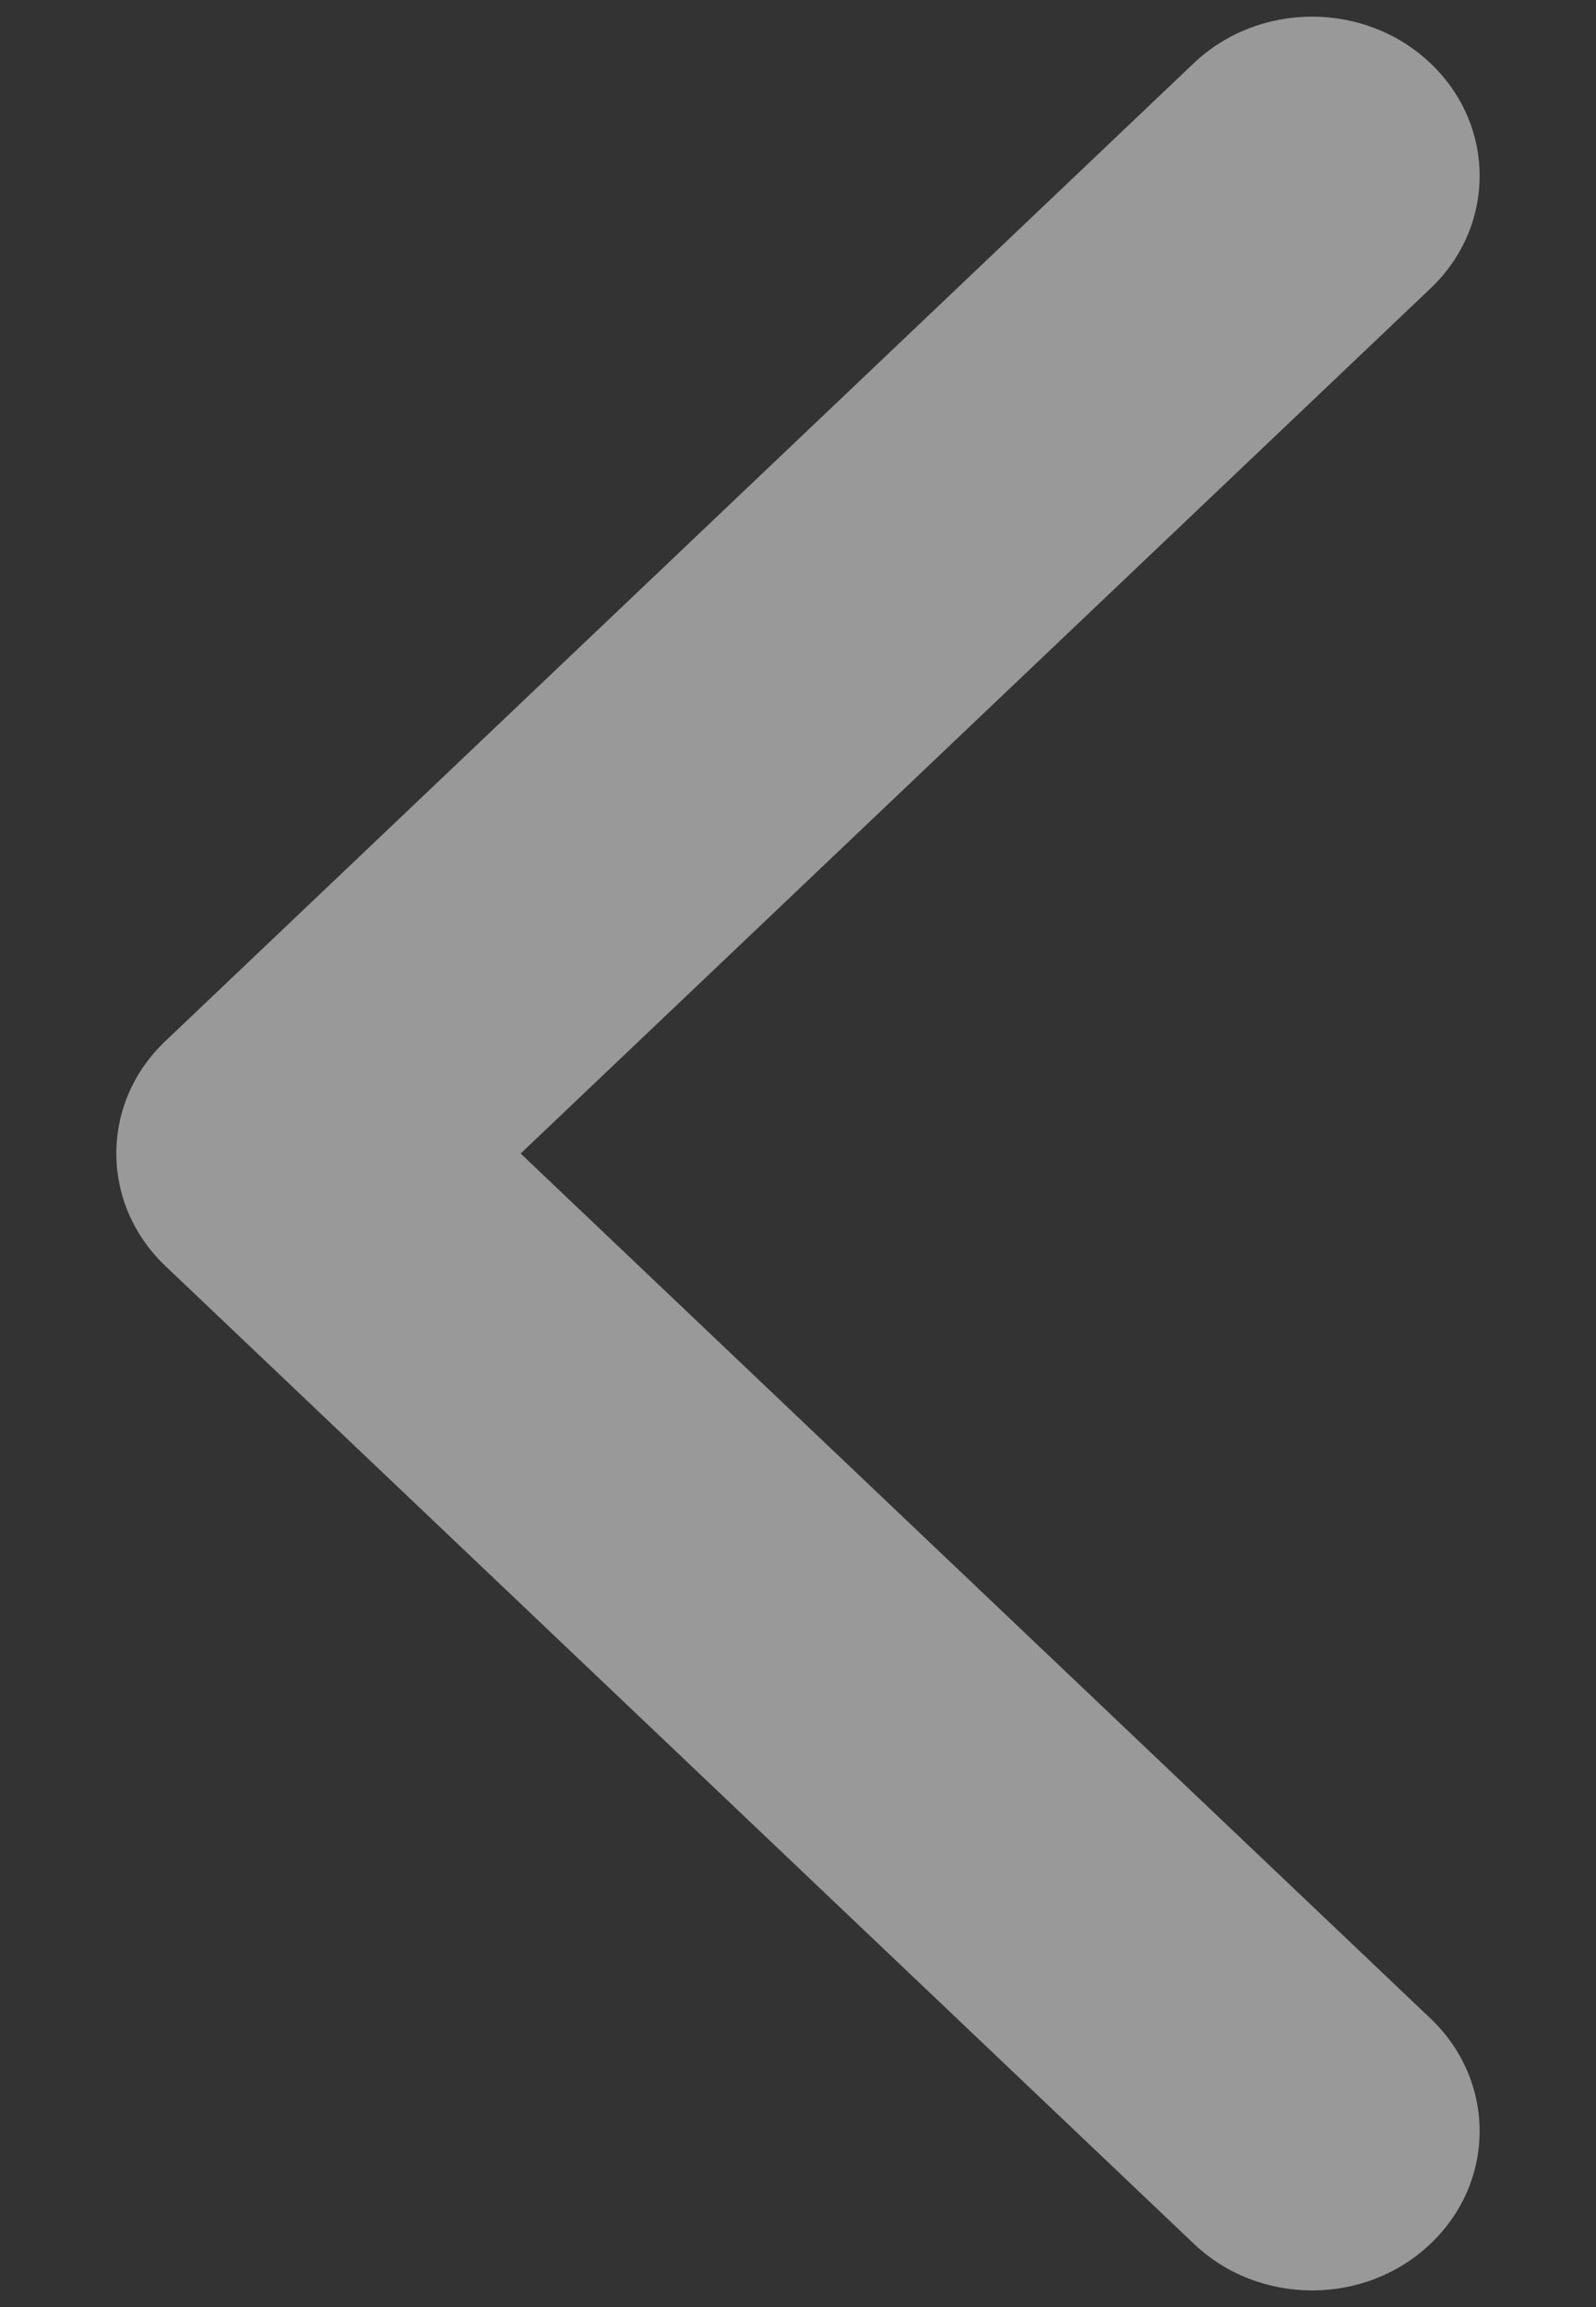 <svg width="9" height="13" viewBox="0 0 9 13" fill="none" xmlns="http://www.w3.org/2000/svg">
<rect x="0" y="0" width="9" height="13" fill="#333333" stroke="none"/>
<path d="M0.933 7.134L6.732 12.643C7.1 12.994 7.699 12.994 8.067 12.643C8.436 12.293 8.436 11.725 8.067 11.374L2.936 6.5L8.067 1.625C8.436 1.275 8.436 0.707 8.067 0.357C7.698 0.006 7.1 0.006 6.731 0.357L0.933 5.866C0.748 6.041 0.656 6.27 0.656 6.5C0.656 6.73 0.749 6.959 0.933 7.134Z" fill="white" fill-opacity="0.5"/>
</svg>
